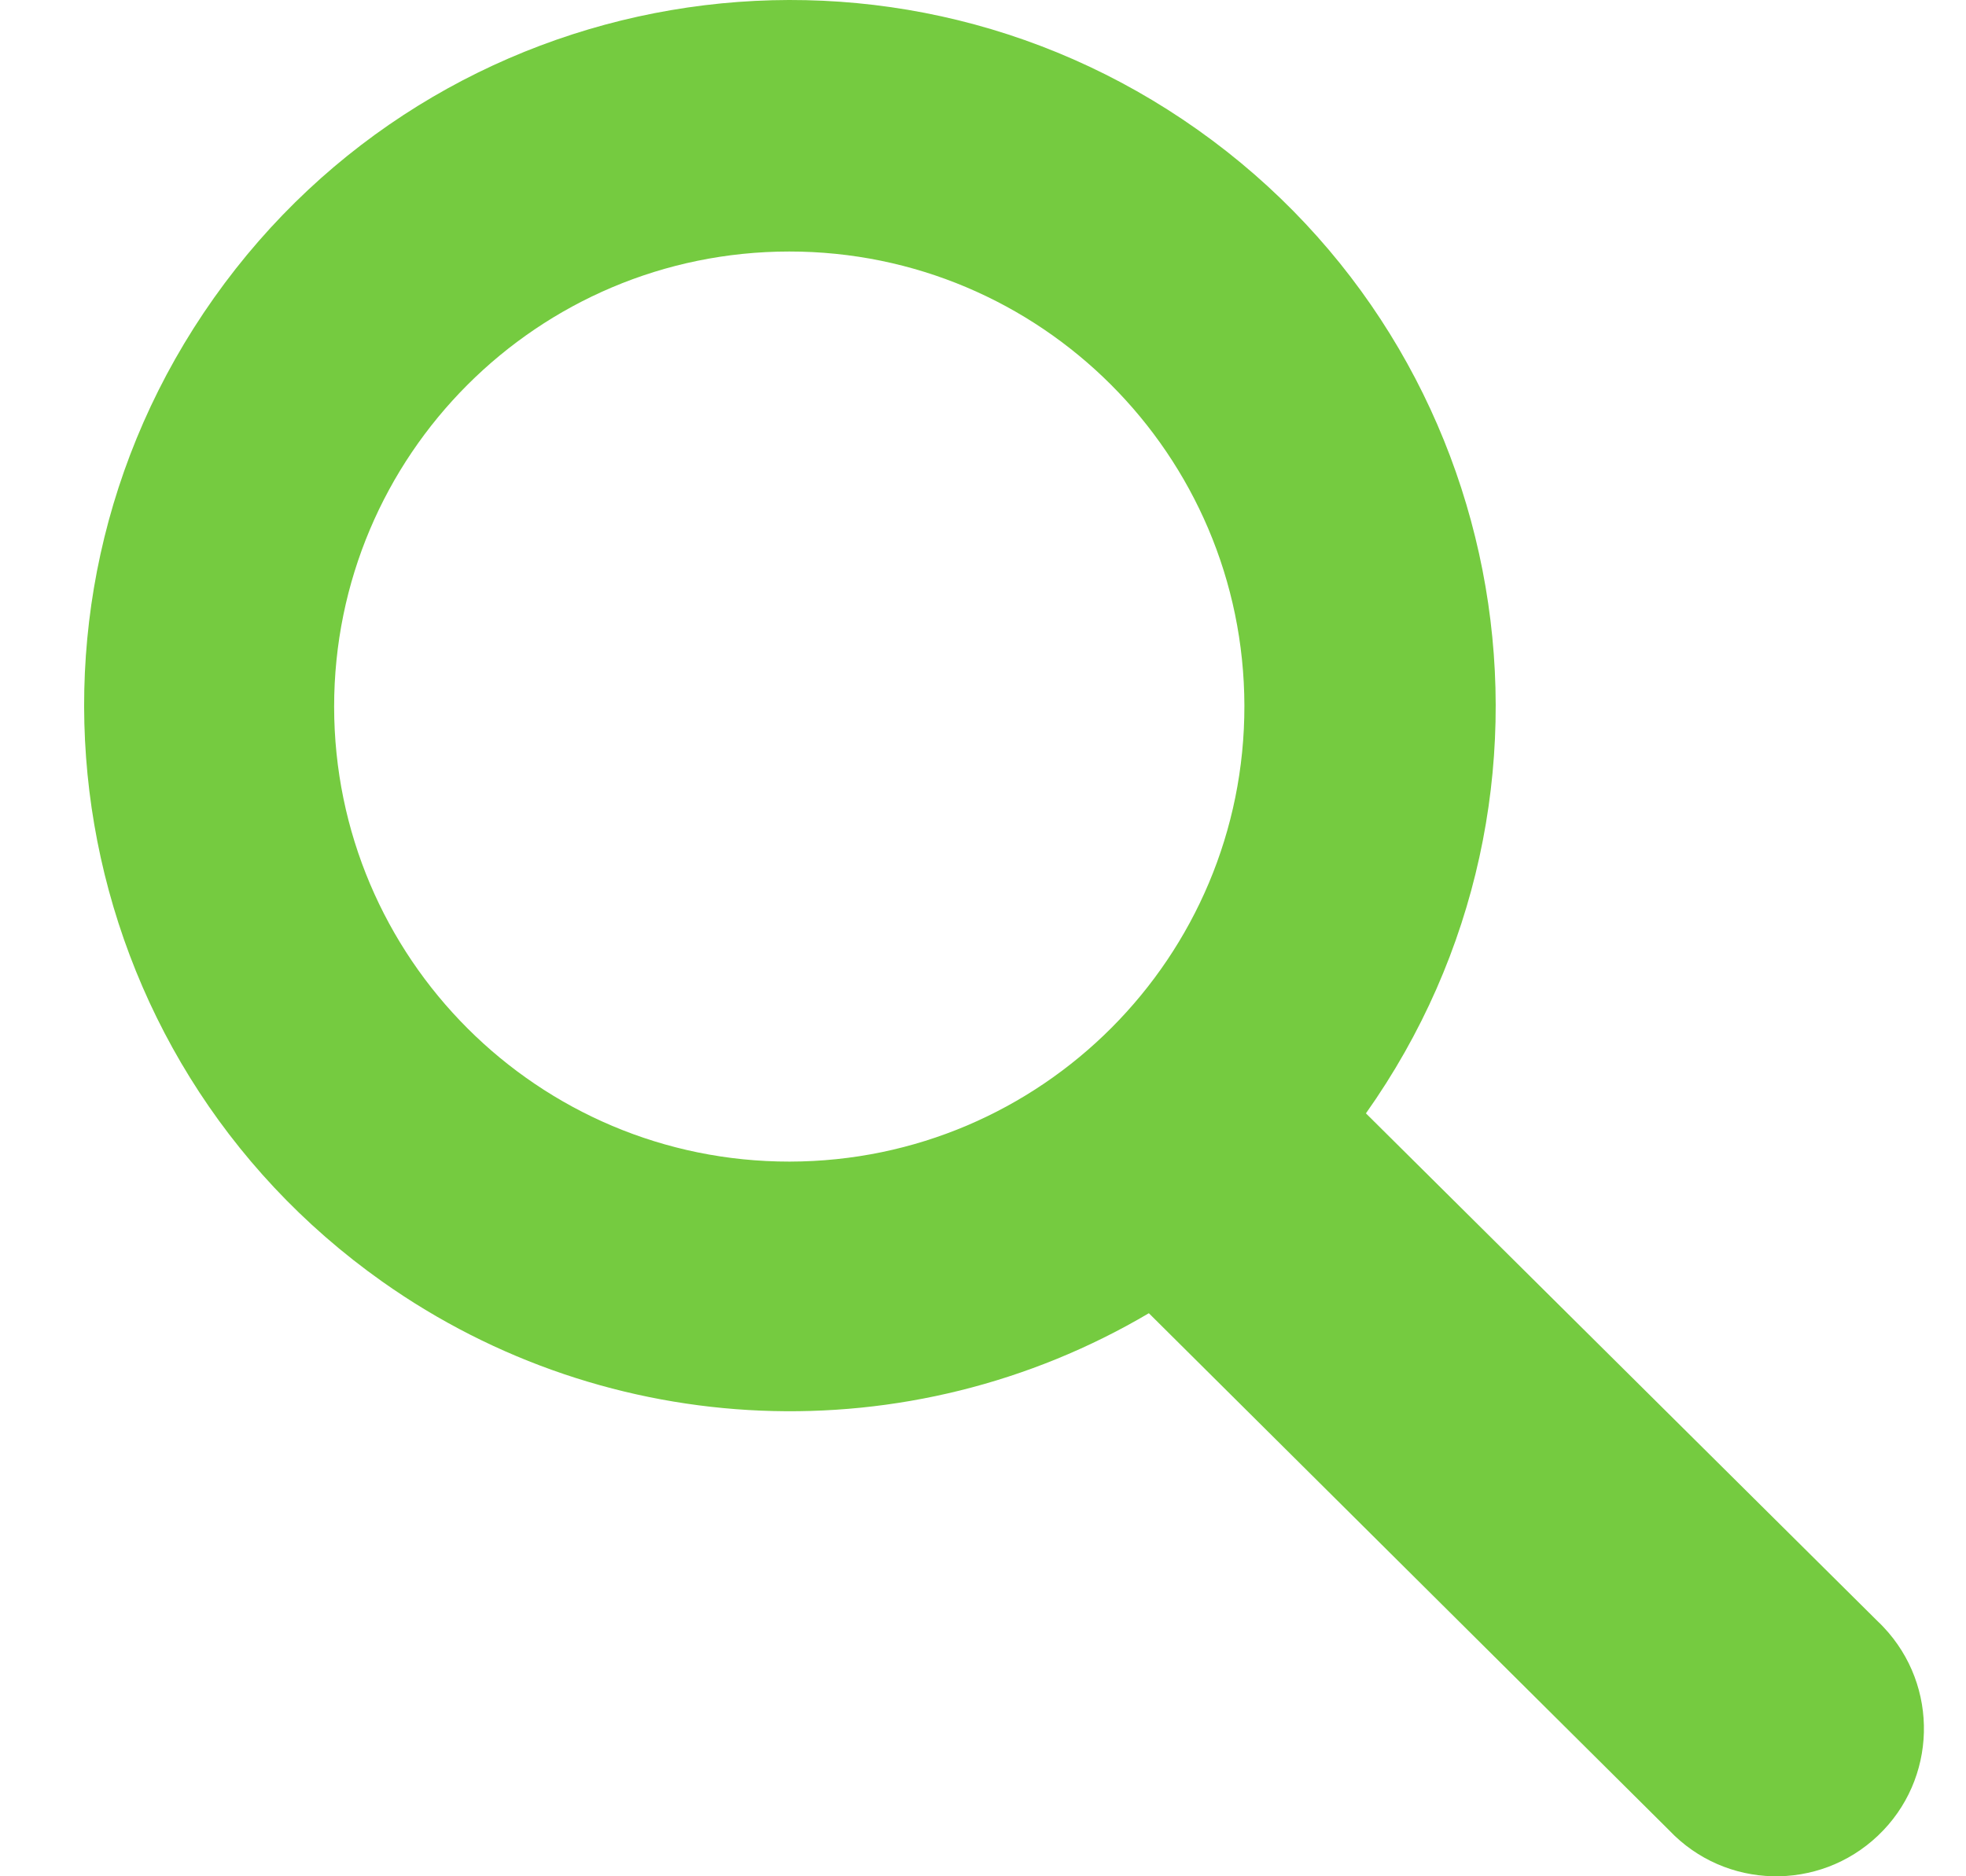 <svg width="22" height="21" viewBox="0 0 22 21" fill="none" xmlns="http://www.w3.org/2000/svg">
<path d="M15.285 12.461C17.805 8.902 16.962 3.973 13.403 1.453C9.843 -1.068 4.914 -0.225 2.394 3.335C-0.126 6.895 0.716 11.823 4.276 14.343C6.817 16.142 10.176 16.28 12.856 14.698L18.679 20.486C19.307 21.148 20.353 21.174 21.015 20.545C21.677 19.917 21.703 18.871 21.075 18.209C21.056 18.188 21.036 18.169 21.015 18.149L15.285 12.461ZM8.834 13.001C6.022 13.002 3.741 10.723 3.739 7.91C3.739 5.097 6.017 2.817 8.831 2.815C11.64 2.814 13.919 5.089 13.925 7.898C13.93 10.712 11.652 12.996 8.838 13.001C8.837 13.001 8.836 13.001 8.834 13.001Z" fill="#75CB40"/>
</svg>
